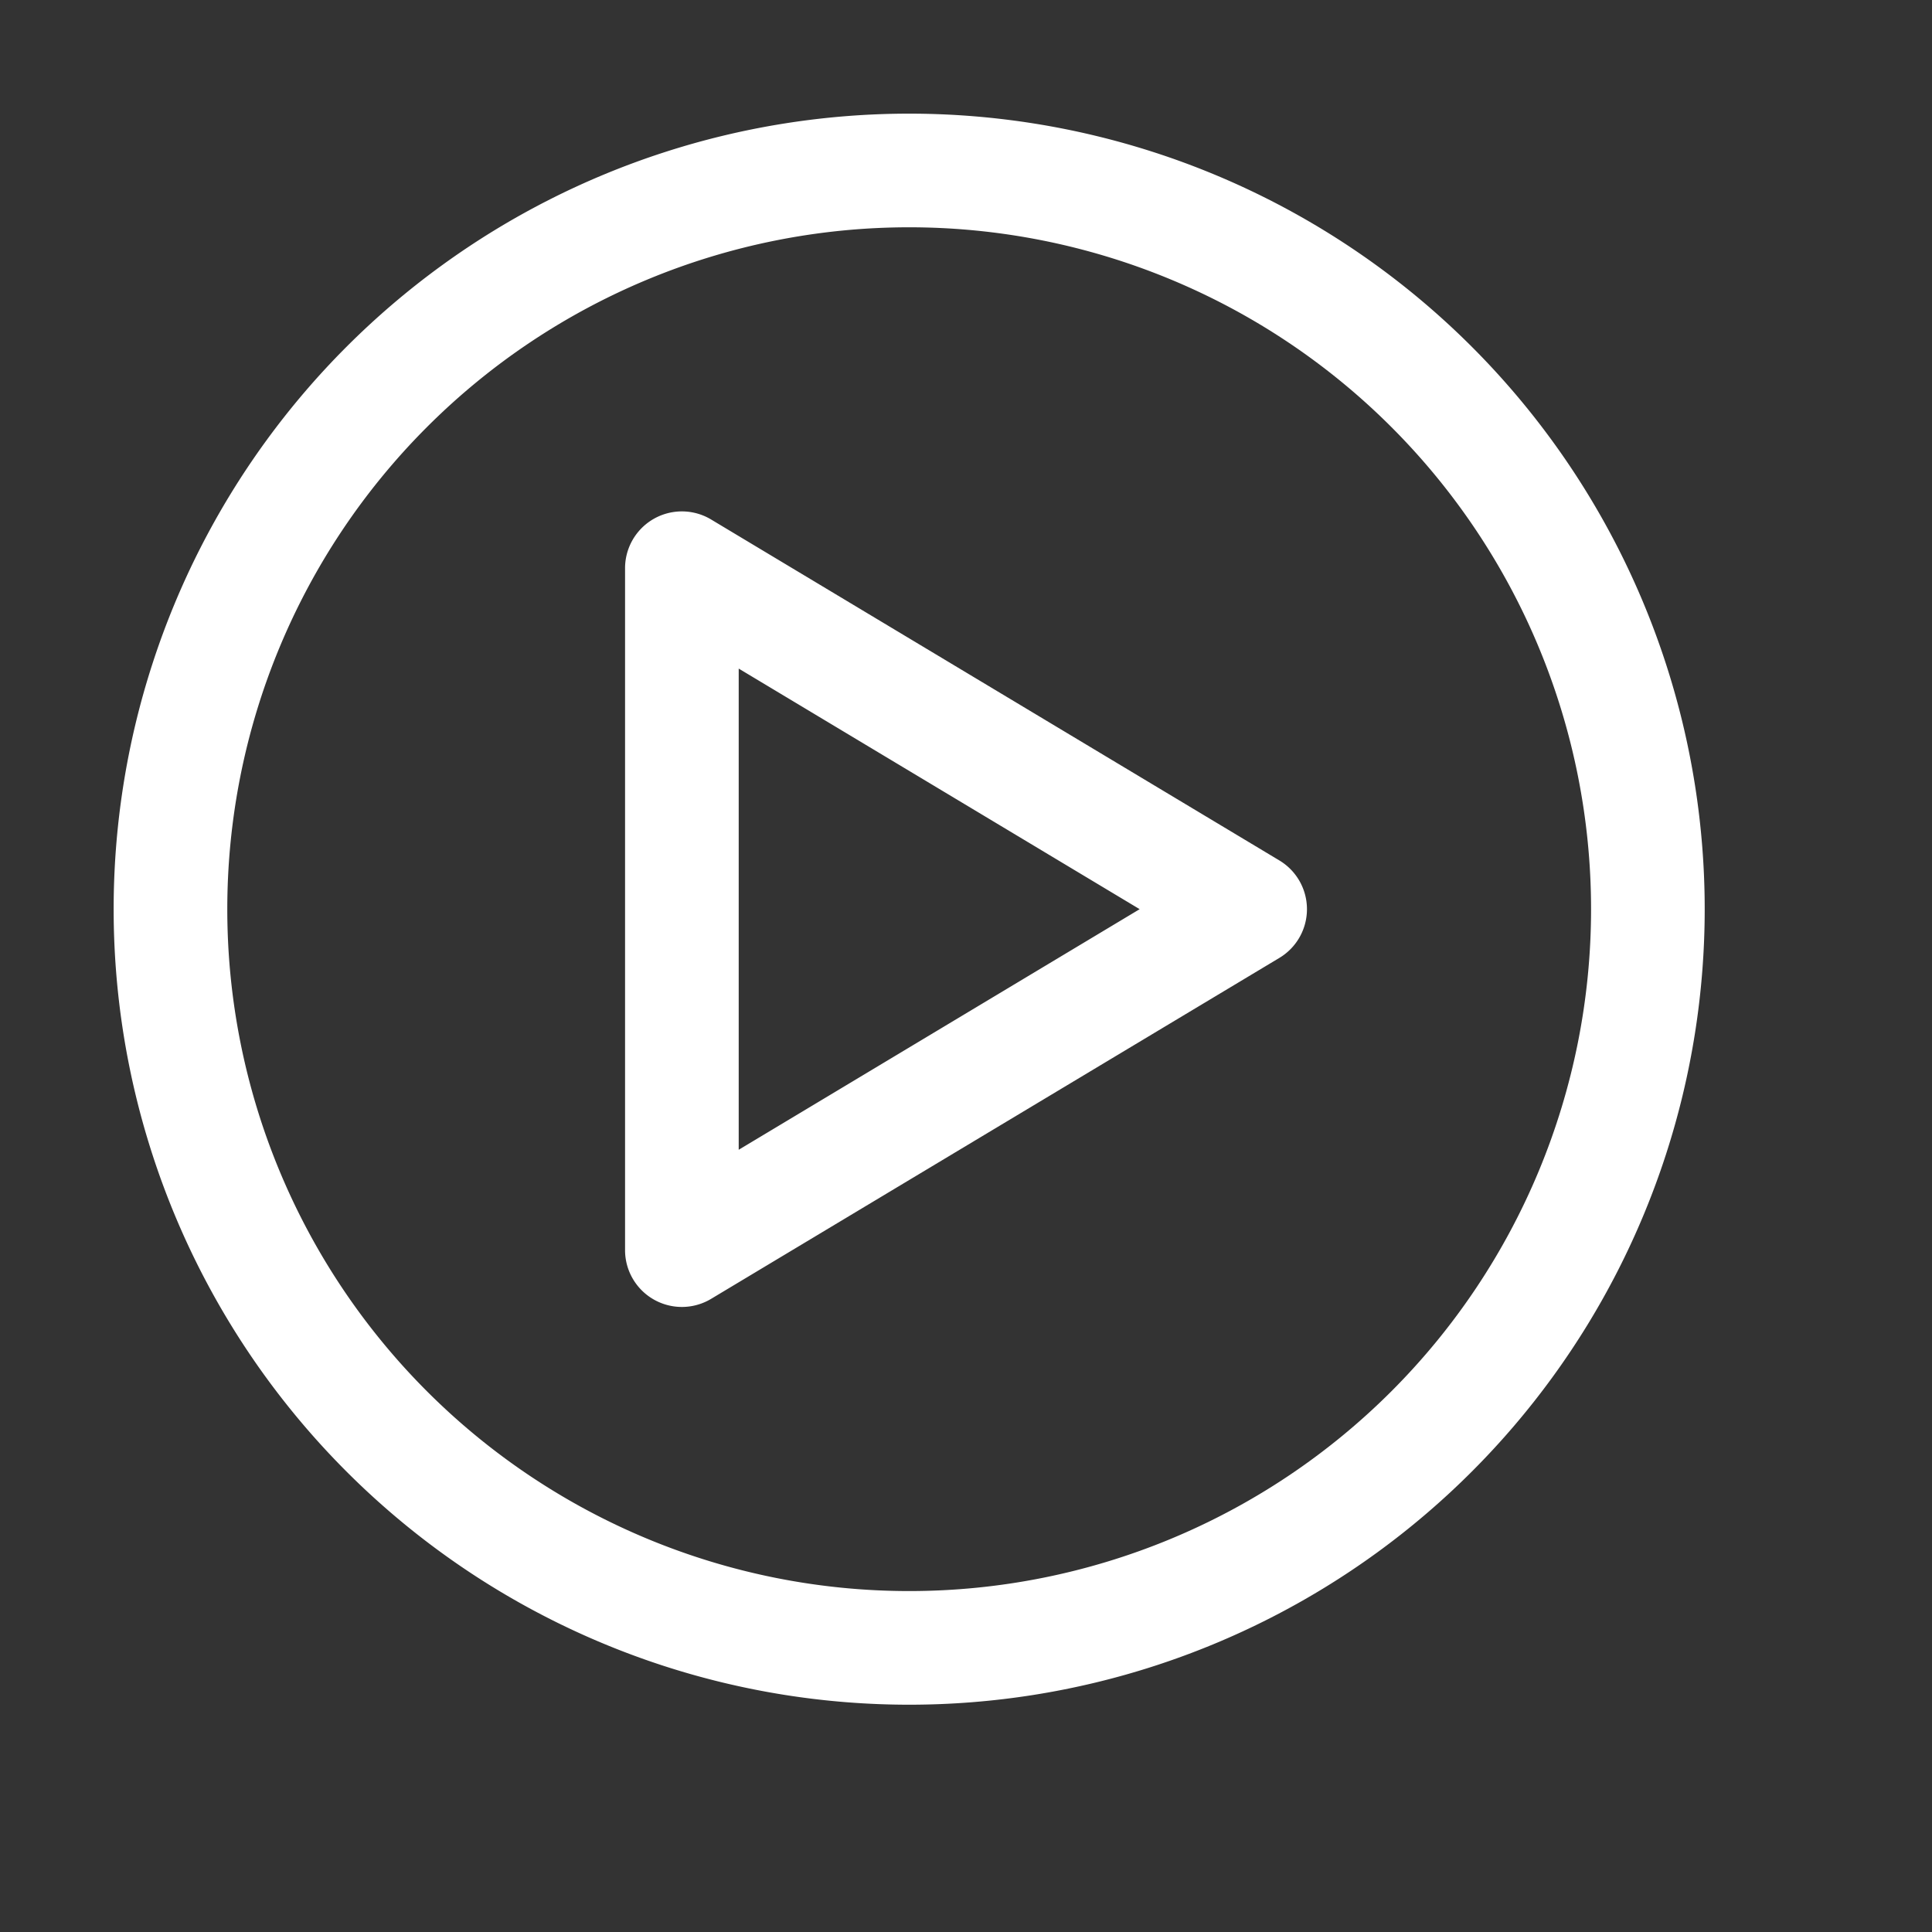 <svg xmlns="http://www.w3.org/2000/svg" width="17" height="17" viewBox="0 0 17 17">
    <rect x="0" y="0" width="17" height="17" fill="#333333" stroke="none"/>
    <g fill="none" fill-rule="evenodd">
        <path d="M0 0h17v17H0z"/>
        <path fill="#FFF" fill-rule="nonzero" d="M8 14A6 6 0 1 0 8 2a6 6 0 0 0 0 12zm0 1A7 7 0 1 1 8 1a7 7 0 0 1 0 14zM6.5 5.883v4.234L10.028 8 6.5 5.883zm4.757 2.546l-5 3A.5.5 0 0 1 5.5 11V5a.5.5 0 0 1 .757-.429l5 3a.5.5 0 0 1 0 .858z"/>
    </g>
</svg>

